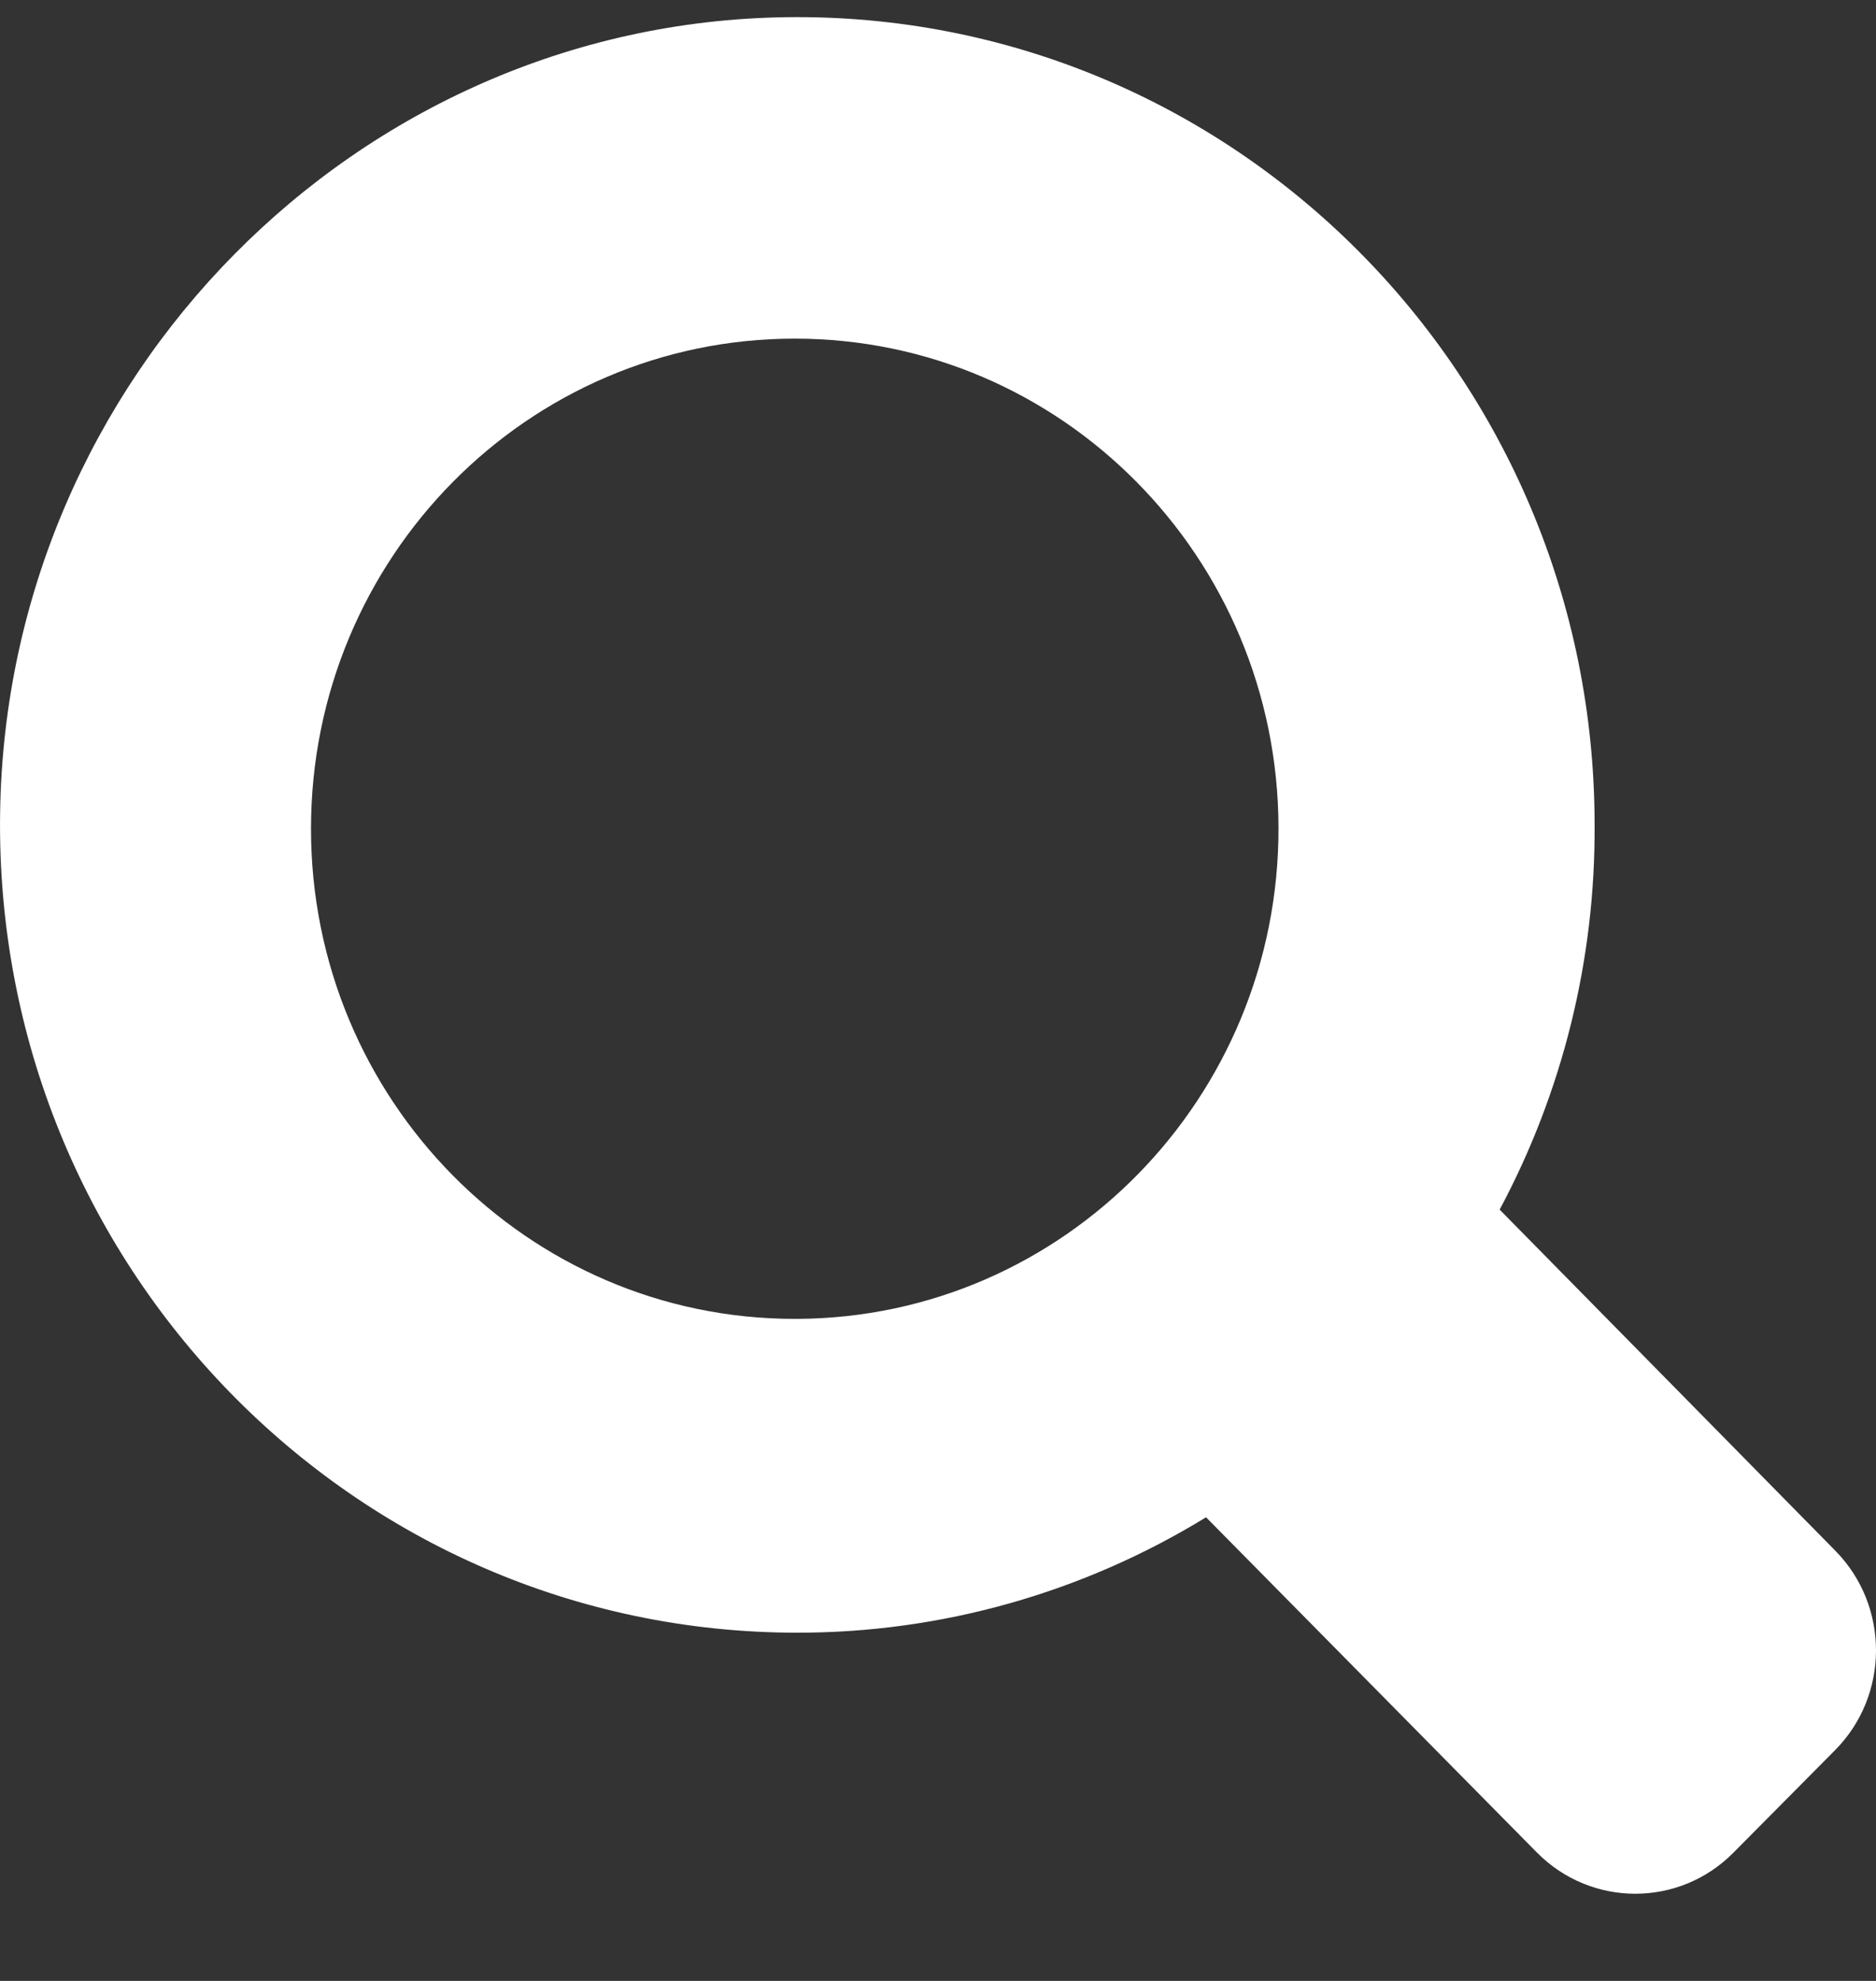 <?xml version="1.0" encoding="UTF-8"?>
<svg width="18px" height="19px" viewBox="0 0 18 19" version="1.1" xmlns="http://www.w3.org/2000/svg" xmlns:xlink="http://www.w3.org/1999/xlink">
    <rect x="0" y="0" width="18" height="19" fill="#333333" stroke="none"/>
    <!-- Generator: Sketch 55.2 (78181) - https://sketchapp.com -->
    <title>Path</title>
    <desc>Created with Sketch.</desc>
    <g id="Page-1" stroke="none" stroke-width="1" fill="none" fill-rule="evenodd">
        <g id="HP-Copy-5" transform="translate(-1345, -17)" fill="#FFFFFF">
            <g id="Nav">
                <g id="Top-bar">
                    <g id="Group-3" transform="translate(1345, 17.164)">
                        <path d="M7.625,12.486 C5.062,12.486 2.984,10.381 2.984,7.785 C2.984,5.188 5.062,3.084 7.625,3.084 C10.185,3.084 12.261,5.182 12.267,7.774 C12.273,10.366 10.207,12.474 7.648,12.486 L7.625,12.486 Z M14.389,11.438 C14.995,10.305 15.308,9.036 15.3,7.748 C15.3,3.432 11.816,-0.059 7.541,0.001 C3.421,0.059 0.058,3.465 0.001,7.638 C-0.059,11.967 3.389,15.496 7.65,15.496 C9.032,15.497 10.389,15.114 11.572,14.389 L14.746,17.604 C15.267,18.131 16.111,18.132 16.632,17.606 L17.607,16.623 C18.13,16.096 18.131,15.239 17.61,14.71 L14.389,11.438 Z" id="Fill-1"></path>
                    </g>
                </g>
            </g>
        </g>
    </g>
</svg>